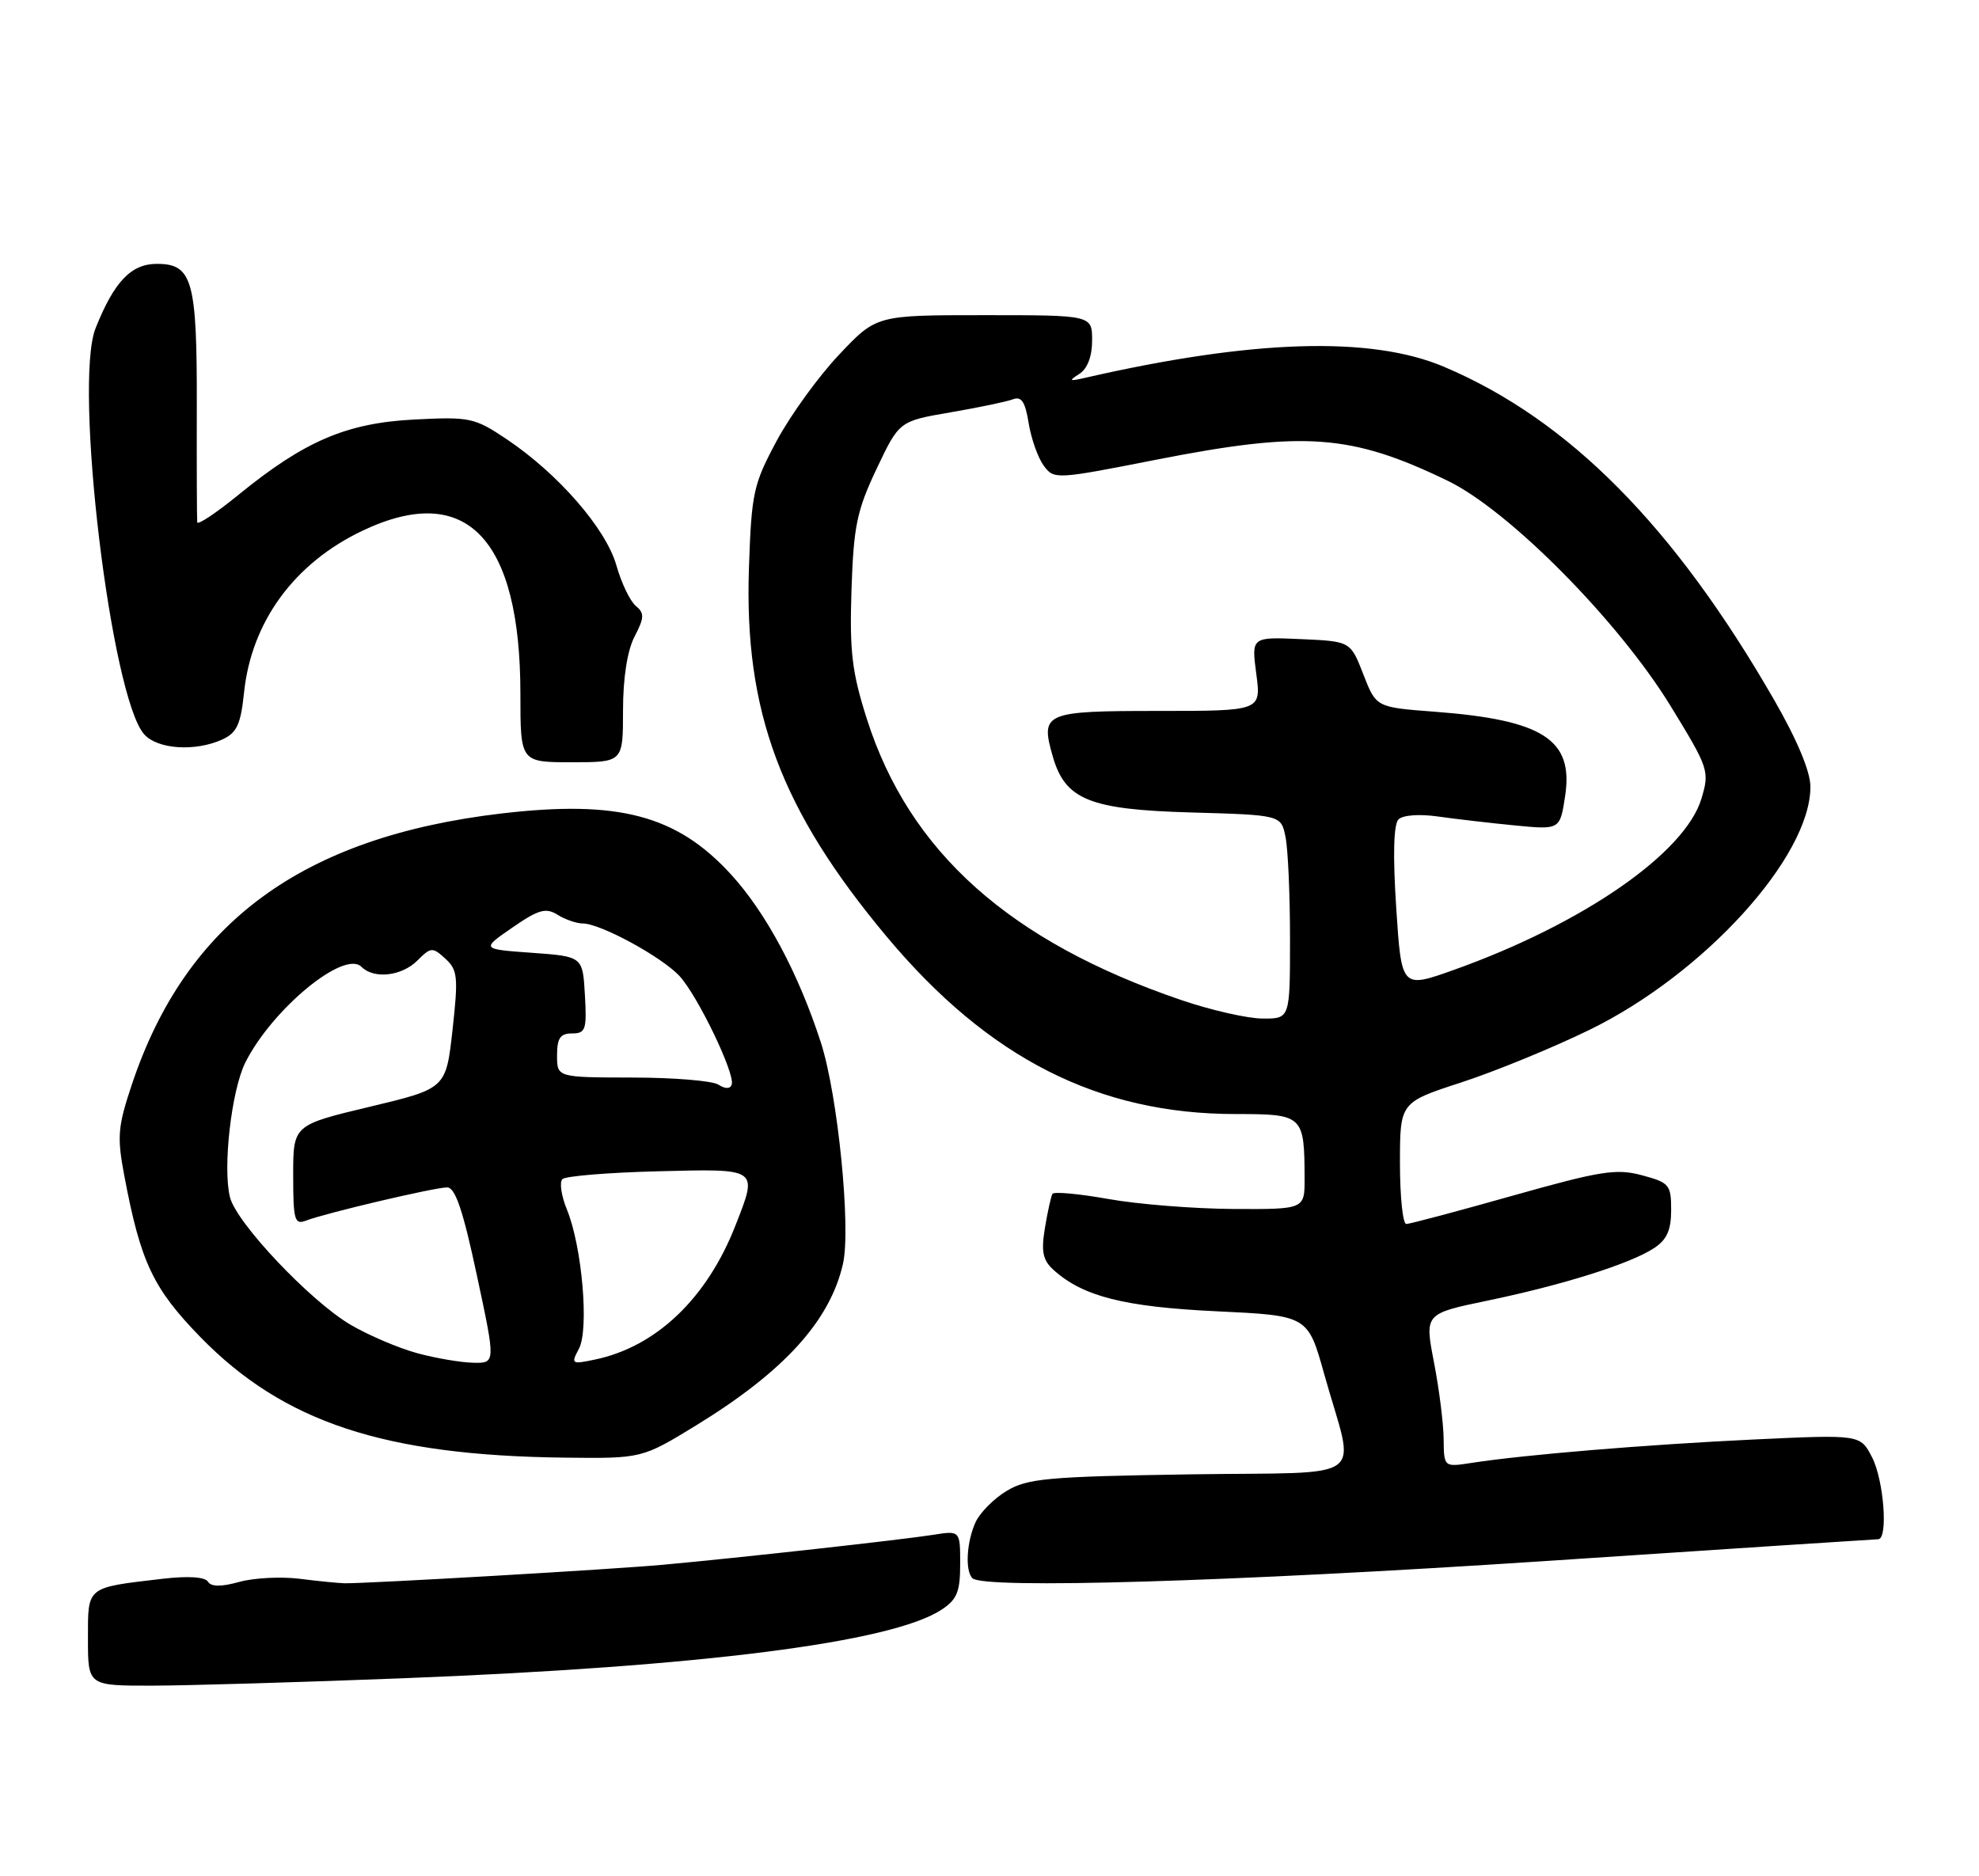 <?xml version="1.0" encoding="UTF-8" standalone="no"?>
<!DOCTYPE svg PUBLIC "-//W3C//DTD SVG 1.1//EN" "http://www.w3.org/Graphics/SVG/1.1/DTD/svg11.dtd" >
<svg xmlns="http://www.w3.org/2000/svg" xmlns:xlink="http://www.w3.org/1999/xlink" version="1.1" viewBox="0 0 270 256">
 <g >
 <path fill="currentColor"
d=" M 55.00 228.98 C 95.76 227.39 121.62 224.10 128.45 219.63 C 130.57 218.24 131.00 217.18 131.00 213.39 C 131.00 208.82 131.00 208.82 127.25 209.42 C 122.93 210.10 100.81 212.55 90.50 213.49 C 83.70 214.12 50.02 216.07 47.00 216.02 C 46.17 216.00 43.43 215.73 40.90 215.41 C 38.37 215.09 34.66 215.28 32.66 215.83 C 30.17 216.52 28.81 216.51 28.37 215.80 C 27.97 215.15 25.64 215.00 22.16 215.41 C 11.69 216.64 12.00 216.39 12.00 223.61 C 12.00 230.00 12.00 230.00 20.75 229.99 C 25.56 229.98 40.98 229.53 55.00 228.98 Z  M 210.50 213.01 C 235.25 211.36 255.84 210.02 256.25 210.01 C 257.63 209.99 257.02 201.94 255.40 198.81 C 253.80 195.72 253.80 195.72 239.15 196.41 C 224.62 197.10 207.96 198.48 200.75 199.60 C 197.00 200.18 197.00 200.18 196.96 196.34 C 196.94 194.23 196.35 189.52 195.64 185.87 C 194.36 179.24 194.36 179.24 202.93 177.46 C 213.19 175.33 222.41 172.43 225.64 170.31 C 227.41 169.16 228.00 167.85 228.00 165.09 C 228.00 161.65 227.75 161.35 224.01 160.35 C 220.51 159.41 218.36 159.76 206.37 163.14 C 198.87 165.26 192.33 167.00 191.86 167.00 C 191.39 167.00 191.00 163.27 191.00 158.71 C 191.00 150.41 191.00 150.41 199.35 147.69 C 203.94 146.20 211.79 142.98 216.80 140.54 C 232.44 132.93 247.00 116.93 247.00 107.35 C 247.00 105.27 245.21 100.99 242.06 95.51 C 228.39 71.75 214.01 57.24 197.00 50.04 C 187.03 45.82 170.86 46.32 148.00 51.56 C 145.87 52.05 145.76 51.97 147.25 51.02 C 148.36 50.31 149.00 48.64 149.00 46.45 C 149.00 43.00 149.00 43.00 134.29 43.00 C 119.57 43.00 119.57 43.00 114.50 48.37 C 111.70 51.32 107.87 56.61 105.98 60.12 C 102.78 66.08 102.53 67.22 102.18 77.50 C 101.51 97.12 106.53 110.53 121.03 127.86 C 134.88 144.40 149.86 152.00 168.59 152.00 C 177.80 152.00 177.96 152.15 177.99 160.75 C 178.00 165.00 178.00 165.00 168.25 164.95 C 162.89 164.92 155.22 164.31 151.22 163.59 C 147.22 162.88 143.78 162.56 143.59 162.89 C 143.39 163.23 142.93 165.32 142.56 167.55 C 142.03 170.77 142.27 171.93 143.73 173.26 C 147.73 176.88 153.36 178.31 165.97 178.91 C 178.44 179.50 178.44 179.50 180.67 187.50 C 184.89 202.57 187.30 200.78 162.31 201.16 C 142.95 201.46 140.14 201.72 137.34 203.42 C 135.59 204.47 133.68 206.40 133.09 207.71 C 131.87 210.38 131.65 214.32 132.67 215.33 C 134.16 216.83 168.12 215.81 210.50 213.01 Z  M 95.05 194.43 C 106.98 187.11 113.25 180.20 115.01 172.43 C 116.12 167.53 114.31 149.43 112.00 142.26 C 108.94 132.80 104.50 124.50 99.69 119.26 C 92.32 111.22 84.36 109.12 68.42 110.99 C 41.27 114.18 25.38 125.84 17.99 147.97 C 16.06 153.74 15.95 155.10 16.97 160.47 C 19.19 172.22 20.87 175.79 27.35 182.44 C 38.68 194.05 52.40 198.59 77.05 198.88 C 87.59 199.00 87.59 199.00 95.05 194.43 Z  M 85.00 96.95 C 85.00 92.50 85.58 88.78 86.57 86.86 C 87.92 84.26 87.94 83.66 86.74 82.66 C 85.96 82.02 84.77 79.53 84.09 77.12 C 82.66 72.12 76.16 64.64 69.12 59.92 C 64.73 56.98 64.11 56.85 56.50 57.24 C 47.26 57.72 41.55 60.17 32.55 67.50 C 29.50 69.99 26.96 71.68 26.91 71.26 C 26.86 70.84 26.83 63.75 26.85 55.50 C 26.89 38.25 26.26 36.00 21.40 36.00 C 17.89 36.00 15.57 38.43 13.04 44.78 C 10.01 52.37 15.15 95.19 19.69 100.21 C 21.53 102.24 26.65 102.57 30.32 100.90 C 32.31 99.99 32.84 98.85 33.29 94.53 C 34.29 84.83 40.16 76.81 49.50 72.39 C 63.60 65.71 71.00 73.38 71.00 94.68 C 71.00 104.00 71.00 104.00 78.00 104.00 C 85.00 104.00 85.00 104.00 85.00 96.95 Z  M 161.20 136.46 C 137.75 128.47 124.05 116.23 118.27 98.10 C 116.23 91.70 115.90 88.91 116.17 80.50 C 116.46 71.79 116.90 69.66 119.59 63.98 C 122.68 57.46 122.68 57.46 129.68 56.26 C 133.53 55.60 137.36 54.80 138.20 54.48 C 139.35 54.03 139.88 54.83 140.34 57.72 C 140.68 59.83 141.60 62.43 142.38 63.51 C 143.80 65.44 143.98 65.43 157.71 62.73 C 177.92 58.76 184.32 59.22 197.50 65.59 C 205.87 69.63 220.78 84.69 227.90 96.29 C 233.14 104.84 233.26 105.20 232.13 108.97 C 229.90 116.40 215.96 126.05 198.36 132.33 C 191.21 134.88 191.21 134.88 190.49 123.86 C 190.02 116.68 190.13 112.47 190.80 111.80 C 191.39 111.21 193.65 111.04 196.16 111.40 C 198.55 111.74 203.28 112.29 206.67 112.62 C 212.84 113.22 212.84 113.22 213.54 108.57 C 214.69 100.90 210.52 98.22 195.65 97.10 C 187.75 96.50 187.75 96.50 186.00 92.00 C 184.25 87.50 184.25 87.50 177.49 87.20 C 170.73 86.90 170.73 86.90 171.40 91.95 C 172.07 97.00 172.07 97.00 158.00 97.00 C 142.46 97.00 141.92 97.24 143.63 103.20 C 145.32 109.11 148.64 110.46 162.47 110.85 C 174.79 111.20 174.79 111.20 175.39 114.22 C 175.73 115.89 176.00 122.14 176.00 128.12 C 176.00 139.00 176.00 139.00 172.25 138.97 C 170.19 138.96 165.22 137.83 161.20 136.46 Z  M 56.93 184.63 C 54.42 183.95 50.32 182.21 47.83 180.75 C 42.35 177.53 32.26 166.87 31.38 163.36 C 30.36 159.33 31.58 148.73 33.48 144.95 C 37.16 137.65 46.97 129.57 49.31 131.91 C 51.02 133.62 54.81 133.19 56.95 131.05 C 58.79 129.21 59.01 129.20 60.76 130.80 C 62.44 132.33 62.54 133.30 61.74 140.51 C 60.85 148.52 60.85 148.52 50.43 151.01 C 40.00 153.50 40.00 153.50 40.00 160.36 C 40.00 166.48 40.19 167.14 41.75 166.54 C 44.38 165.52 59.28 162.01 61.00 162.01 C 62.11 162.00 63.17 165.13 65.06 174.00 C 67.63 186.00 67.63 186.00 64.56 185.93 C 62.88 185.90 59.44 185.31 56.93 184.63 Z  M 78.98 184.03 C 80.39 181.40 79.42 170.12 77.36 165.07 C 76.59 163.19 76.30 161.30 76.73 160.88 C 77.15 160.46 83.01 159.98 89.75 159.81 C 103.61 159.46 103.42 159.33 100.33 167.23 C 96.44 177.16 89.52 183.76 81.16 185.50 C 77.97 186.17 77.88 186.10 78.98 184.03 Z  M 98.00 147.98 C 97.17 147.46 91.89 147.02 86.25 147.02 C 76.00 147.00 76.00 147.00 76.00 144.00 C 76.00 141.64 76.44 141.00 78.05 141.00 C 79.90 141.00 80.07 140.48 79.80 135.75 C 79.50 130.50 79.50 130.50 72.57 130.00 C 65.64 129.50 65.64 129.50 69.90 126.56 C 73.47 124.09 74.47 123.81 76.07 124.81 C 77.11 125.46 78.67 126.00 79.52 126.00 C 81.91 126.00 90.24 130.53 92.69 133.15 C 95.17 135.82 100.33 146.53 99.83 147.98 C 99.62 148.59 98.95 148.59 98.00 147.98 Z "/>
</g>
</svg>
